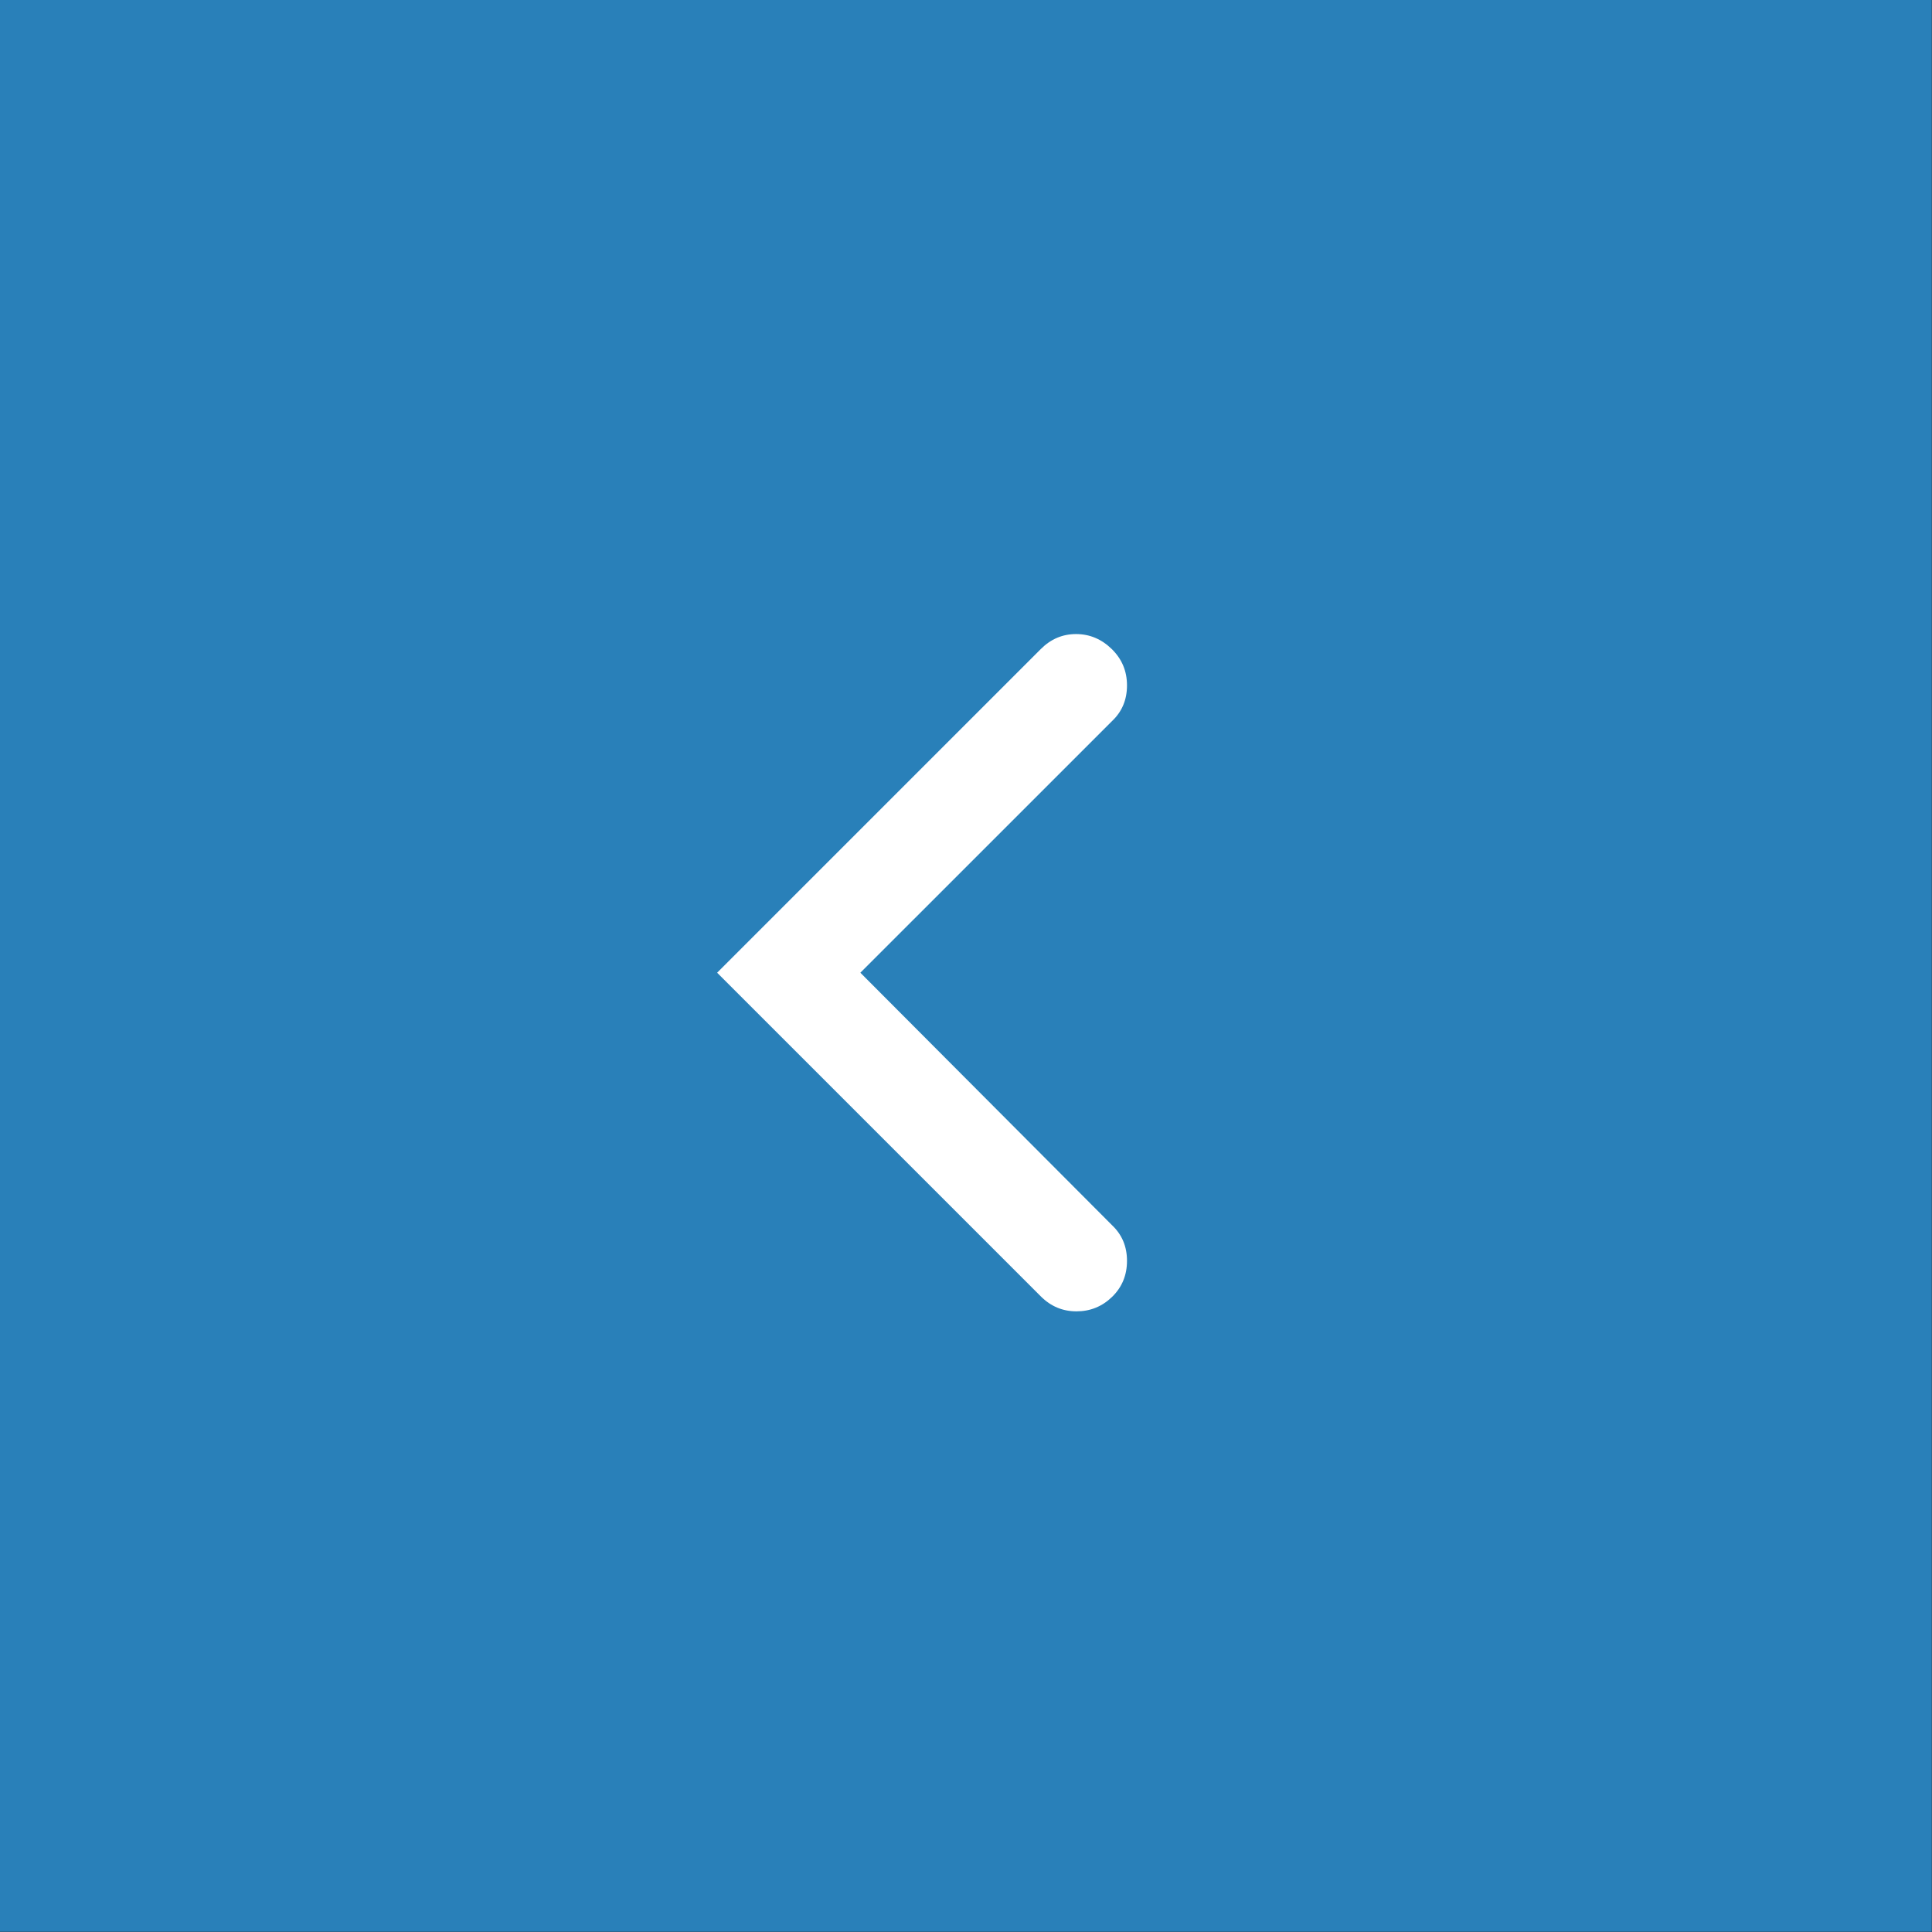 <?xml version="1.0" encoding="utf-8"?>
<!-- Generator: Adobe Illustrator 16.0.2, SVG Export Plug-In . SVG Version: 6.00 Build 0)  -->
<!DOCTYPE svg PUBLIC "-//W3C//DTD SVG 1.1//EN" "http://www.w3.org/Graphics/SVG/1.1/DTD/svg11.dtd">
<svg version="1.1" id="Layer_1" xmlns="http://www.w3.org/2000/svg" xmlns:xlink="http://www.w3.org/1999/xlink" x="0px" y="0px"
	 width="84px" height="84px" viewBox="0 0 84 84" enable-background="new 0 0 84 84" xml:space="preserve">
<rect x="0" y="0" width="84" height="84" fill="#333333" stroke="none"/>
<rect fill="#2980B9" width="83.989" height="83.989"/>
<g>
	<path fill="#FFFFFF" d="M31.18,42.292l14.076-14.076c0.432-0.432,0.941-0.648,1.53-0.648c0.587,0,1.104,0.216,1.548,0.648
		C48.777,28.648,49,29.176,49,29.8c0,0.625-0.217,1.141-0.648,1.548L37.407,42.292l10.944,10.979C48.783,53.68,49,54.196,49,54.82
		c0,0.623-0.217,1.146-0.648,1.566c-0.432,0.419-0.948,0.629-1.548,0.629c-0.601,0-1.116-0.216-1.548-0.647L31.18,42.292z"/>
</g>
</svg>
